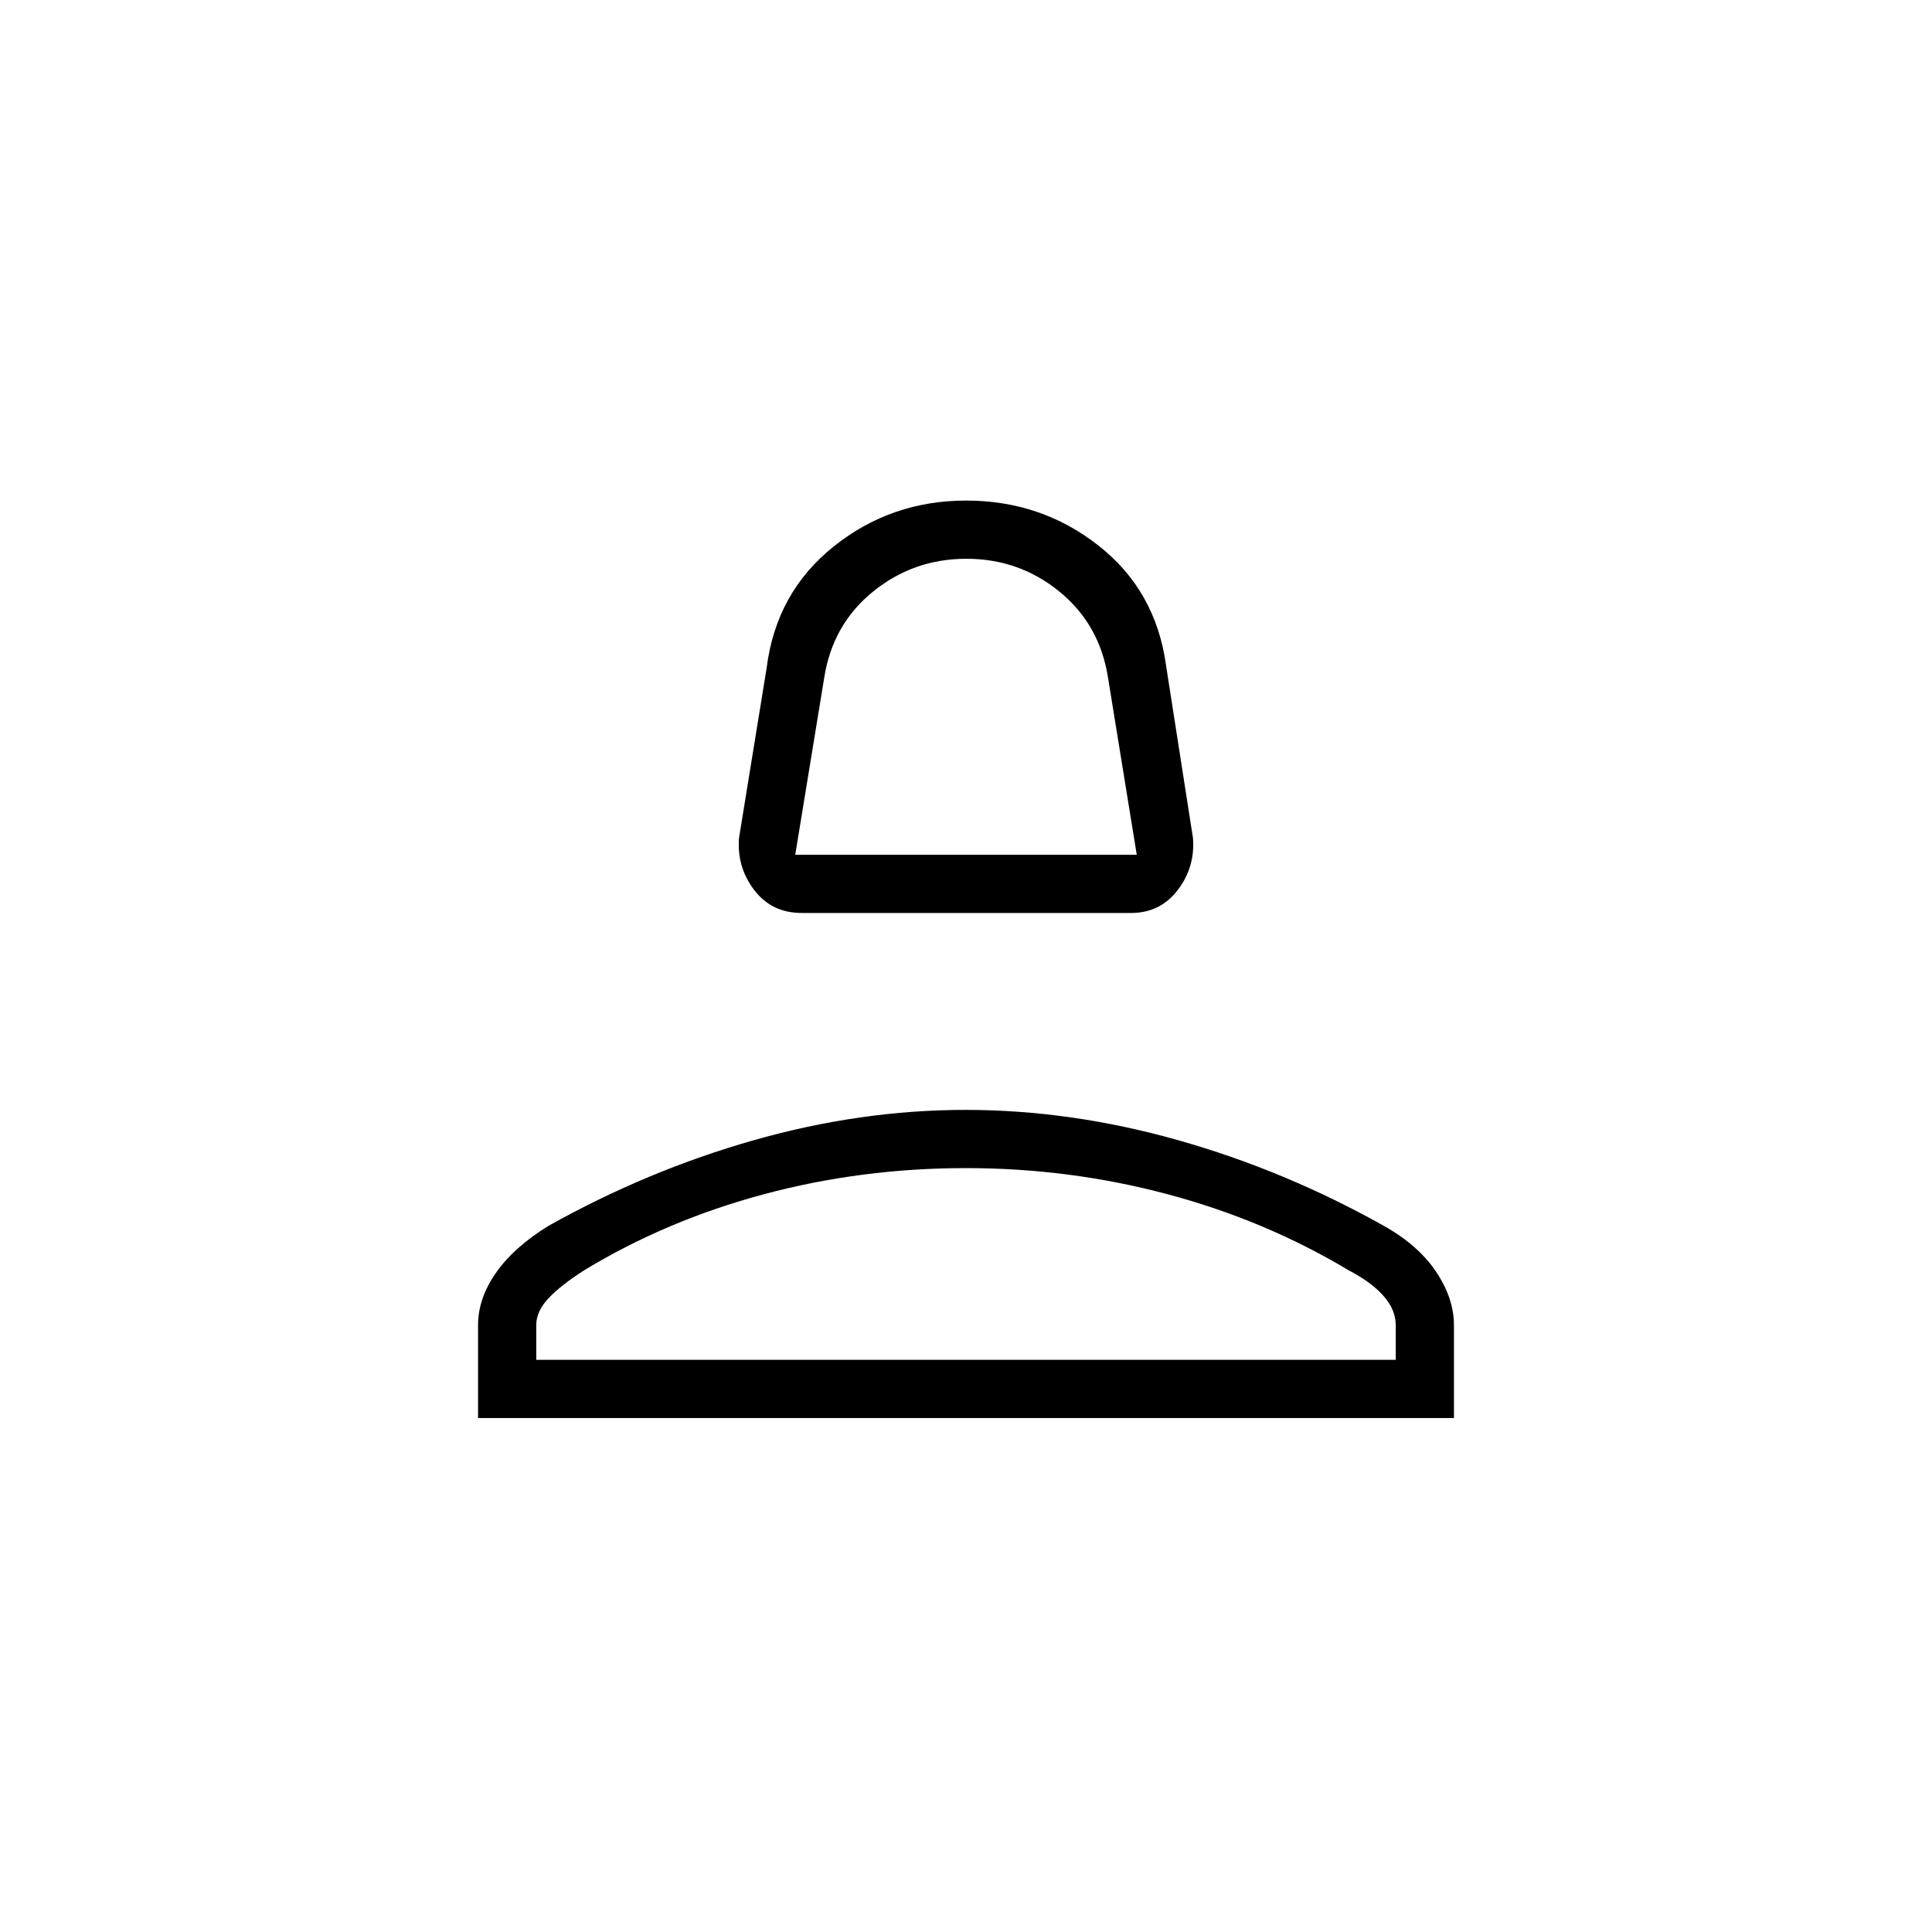 <svg xmlns="http://www.w3.org/2000/svg" height="20" viewBox="0 -960 960 960" width="20"><path d="M398.37-506.35q-14.95 0-23.64-11.44-8.69-11.44-7.5-25.9l13.73-84.54q4.74-37.38 33.27-60.21t65.84-22.83q37.31 0 65.79 22.39 28.49 22.38 33.56 59.65l13.35 85.54q1.19 14.46-7.53 25.9-8.72 11.44-23.22 11.44H398.37Zm-3.22-28.92h169.7l-14.25-87.81q-4.08-26.53-24.1-42.9-20.02-16.37-46.32-16.37T433.76-666q-20.12 16.35-24.23 42.88l-14.38 87.85Zm84.85 0ZM237.54-255.38v-46.16q0-13.23 8.86-25.95 8.86-12.72 26.07-23.36 49.25-27.57 102.16-42.61 52.92-15.04 105.17-15.04 52.26 0 105.46 15.02 53.2 15.02 102.36 42.6 17.18 9.64 26.01 22.87 8.83 13.23 8.83 26.47v46.16H237.54Zm28.92-28.93h427.08v-17.13q0-7.77-6.1-14.66-6.11-6.89-17.32-12.71-41.37-24.81-89.99-37.79t-100.18-12.98q-51.91 0-100.35 12.98-48.45 12.98-89.33 37.79-11.65 7.46-17.73 13.92-6.08 6.45-6.08 13.35v17.23Zm213.54 0Z"/></svg>